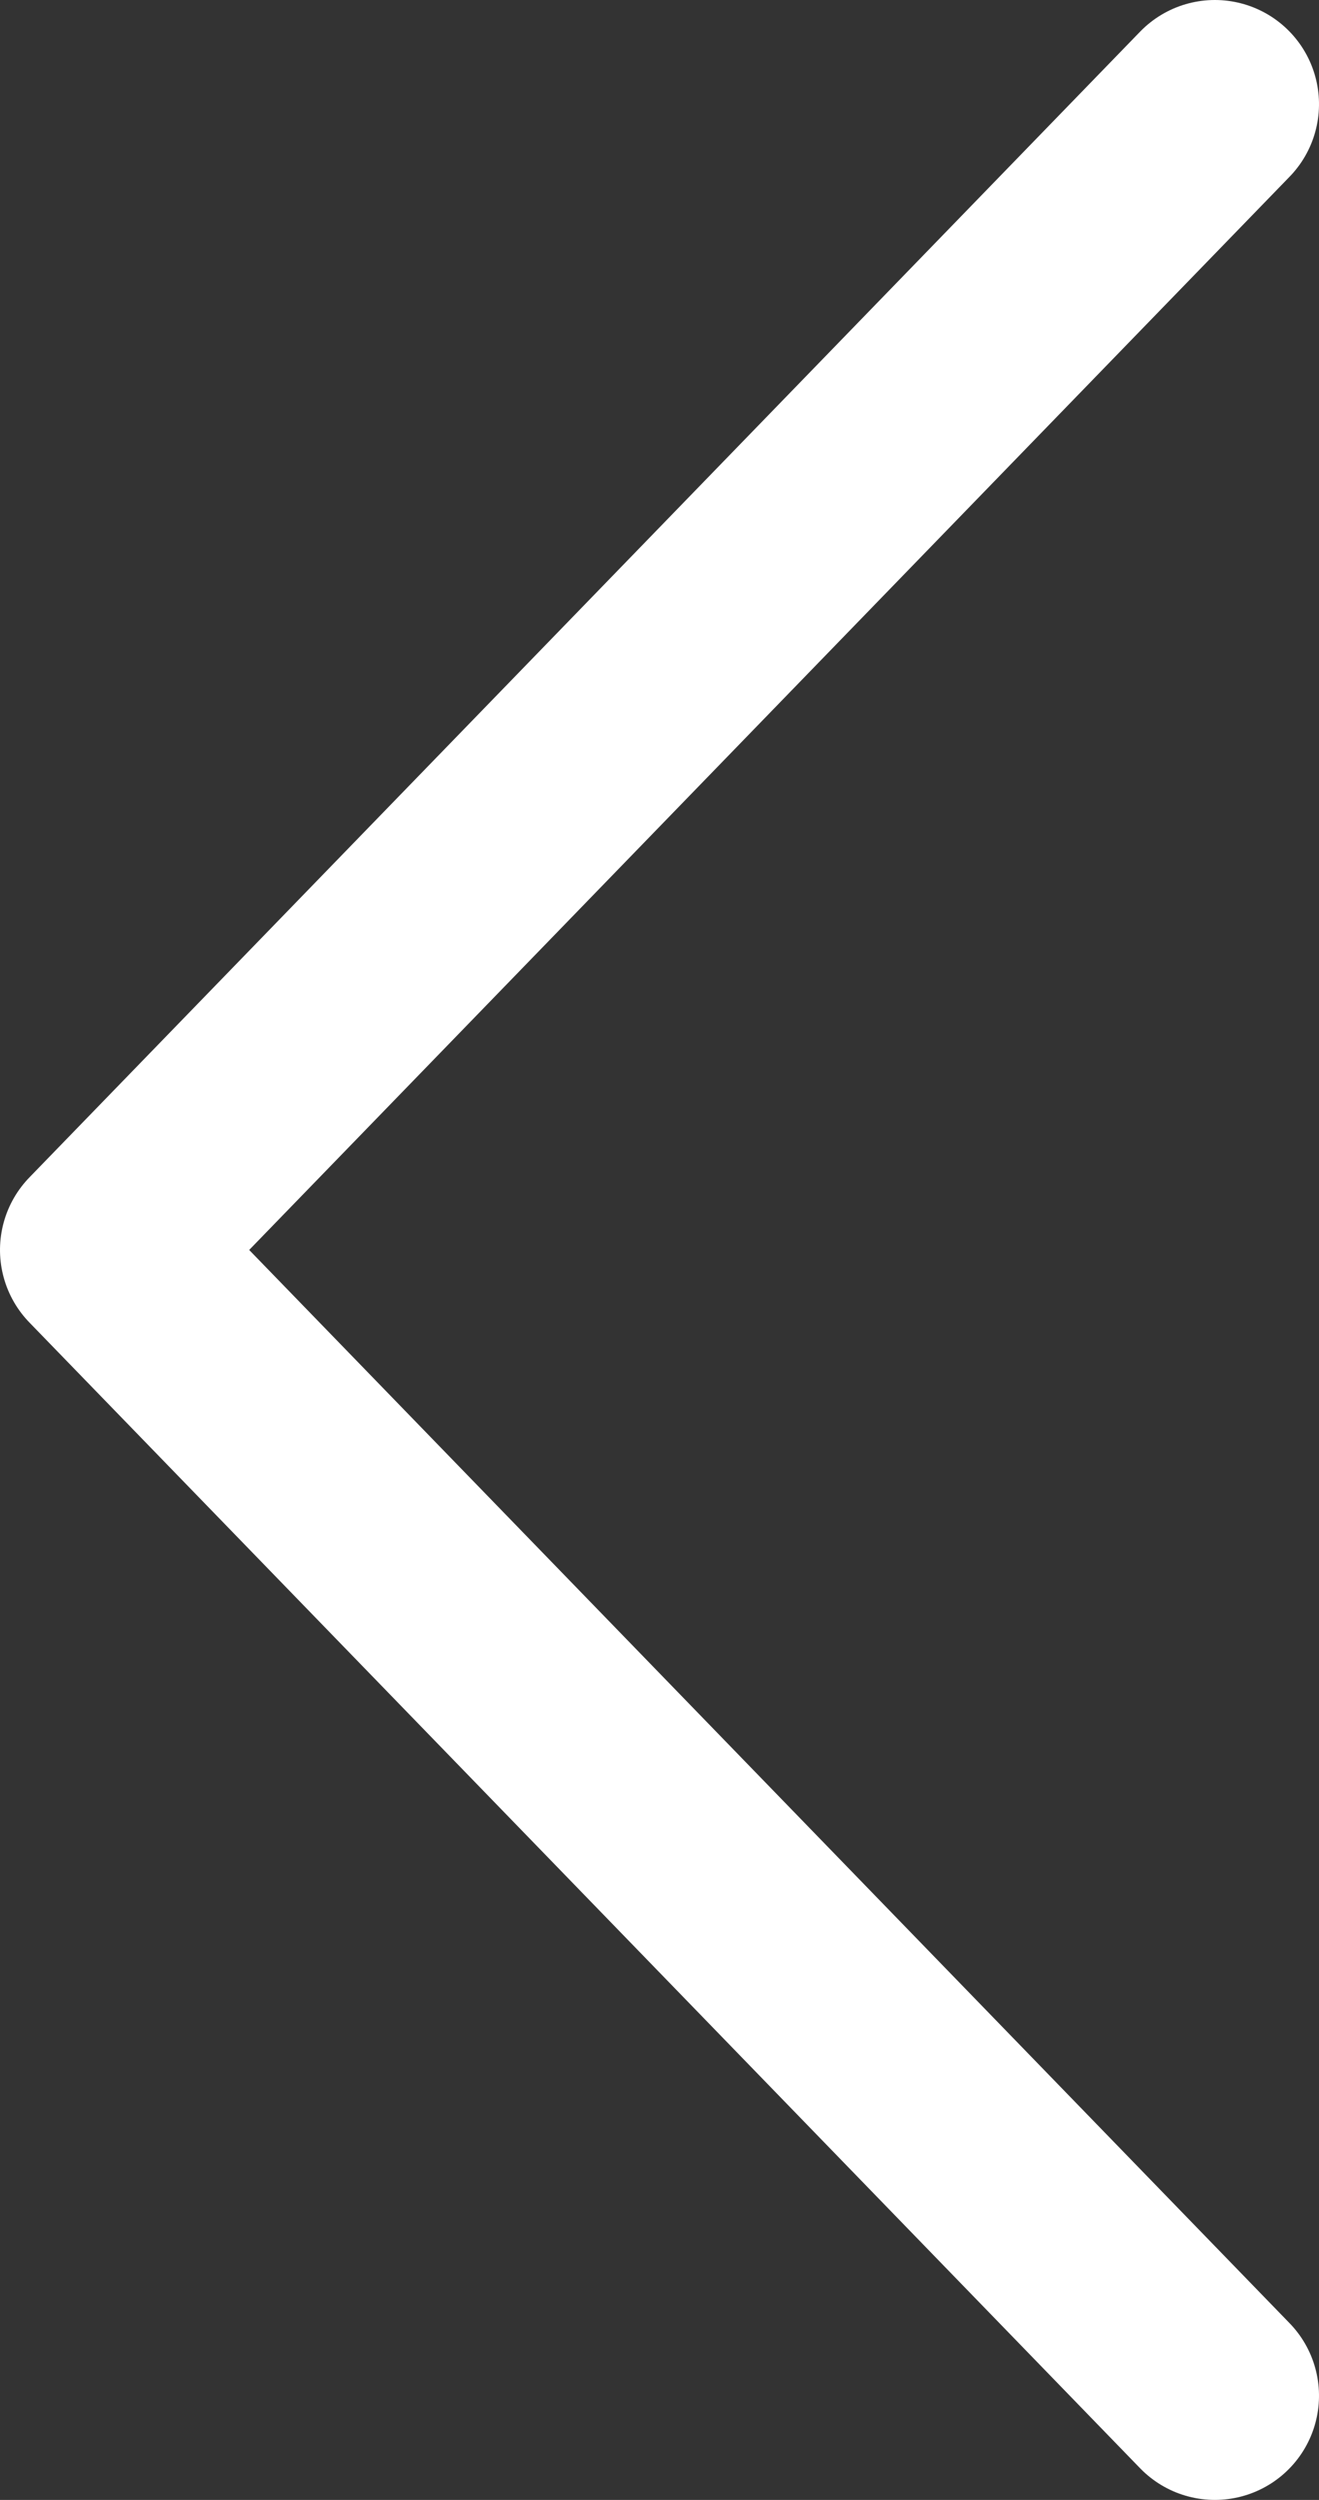 <?xml version="1.0" encoding="UTF-8"?>
<svg width="19px" height="36px" viewBox="0 0 19 36" version="1.1" xmlns="http://www.w3.org/2000/svg" xmlns:xlink="http://www.w3.org/1999/xlink">
    <rect x="0" y="0" width="19" height="36" fill="#333333" stroke="none"/>
    <!-- Generator: Sketch 64 (93537) - https://sketch.com -->
    <title>banner_arrow_left</title>
    <desc>Created with Sketch.</desc>
    <g id="banner_arrow_left" stroke="none" stroke-width="1" fill="none" fill-rule="evenodd" stroke-linecap="round" stroke-linejoin="round">
        <polyline id="Path" stroke="#FFFFFF" stroke-width="3" transform="translate(9.5, 18) scale(-1, 1) rotate(-270) translate(-9.5, -18) " points="-7 26 9.5 10 26 26"></polyline>
    </g>
</svg>